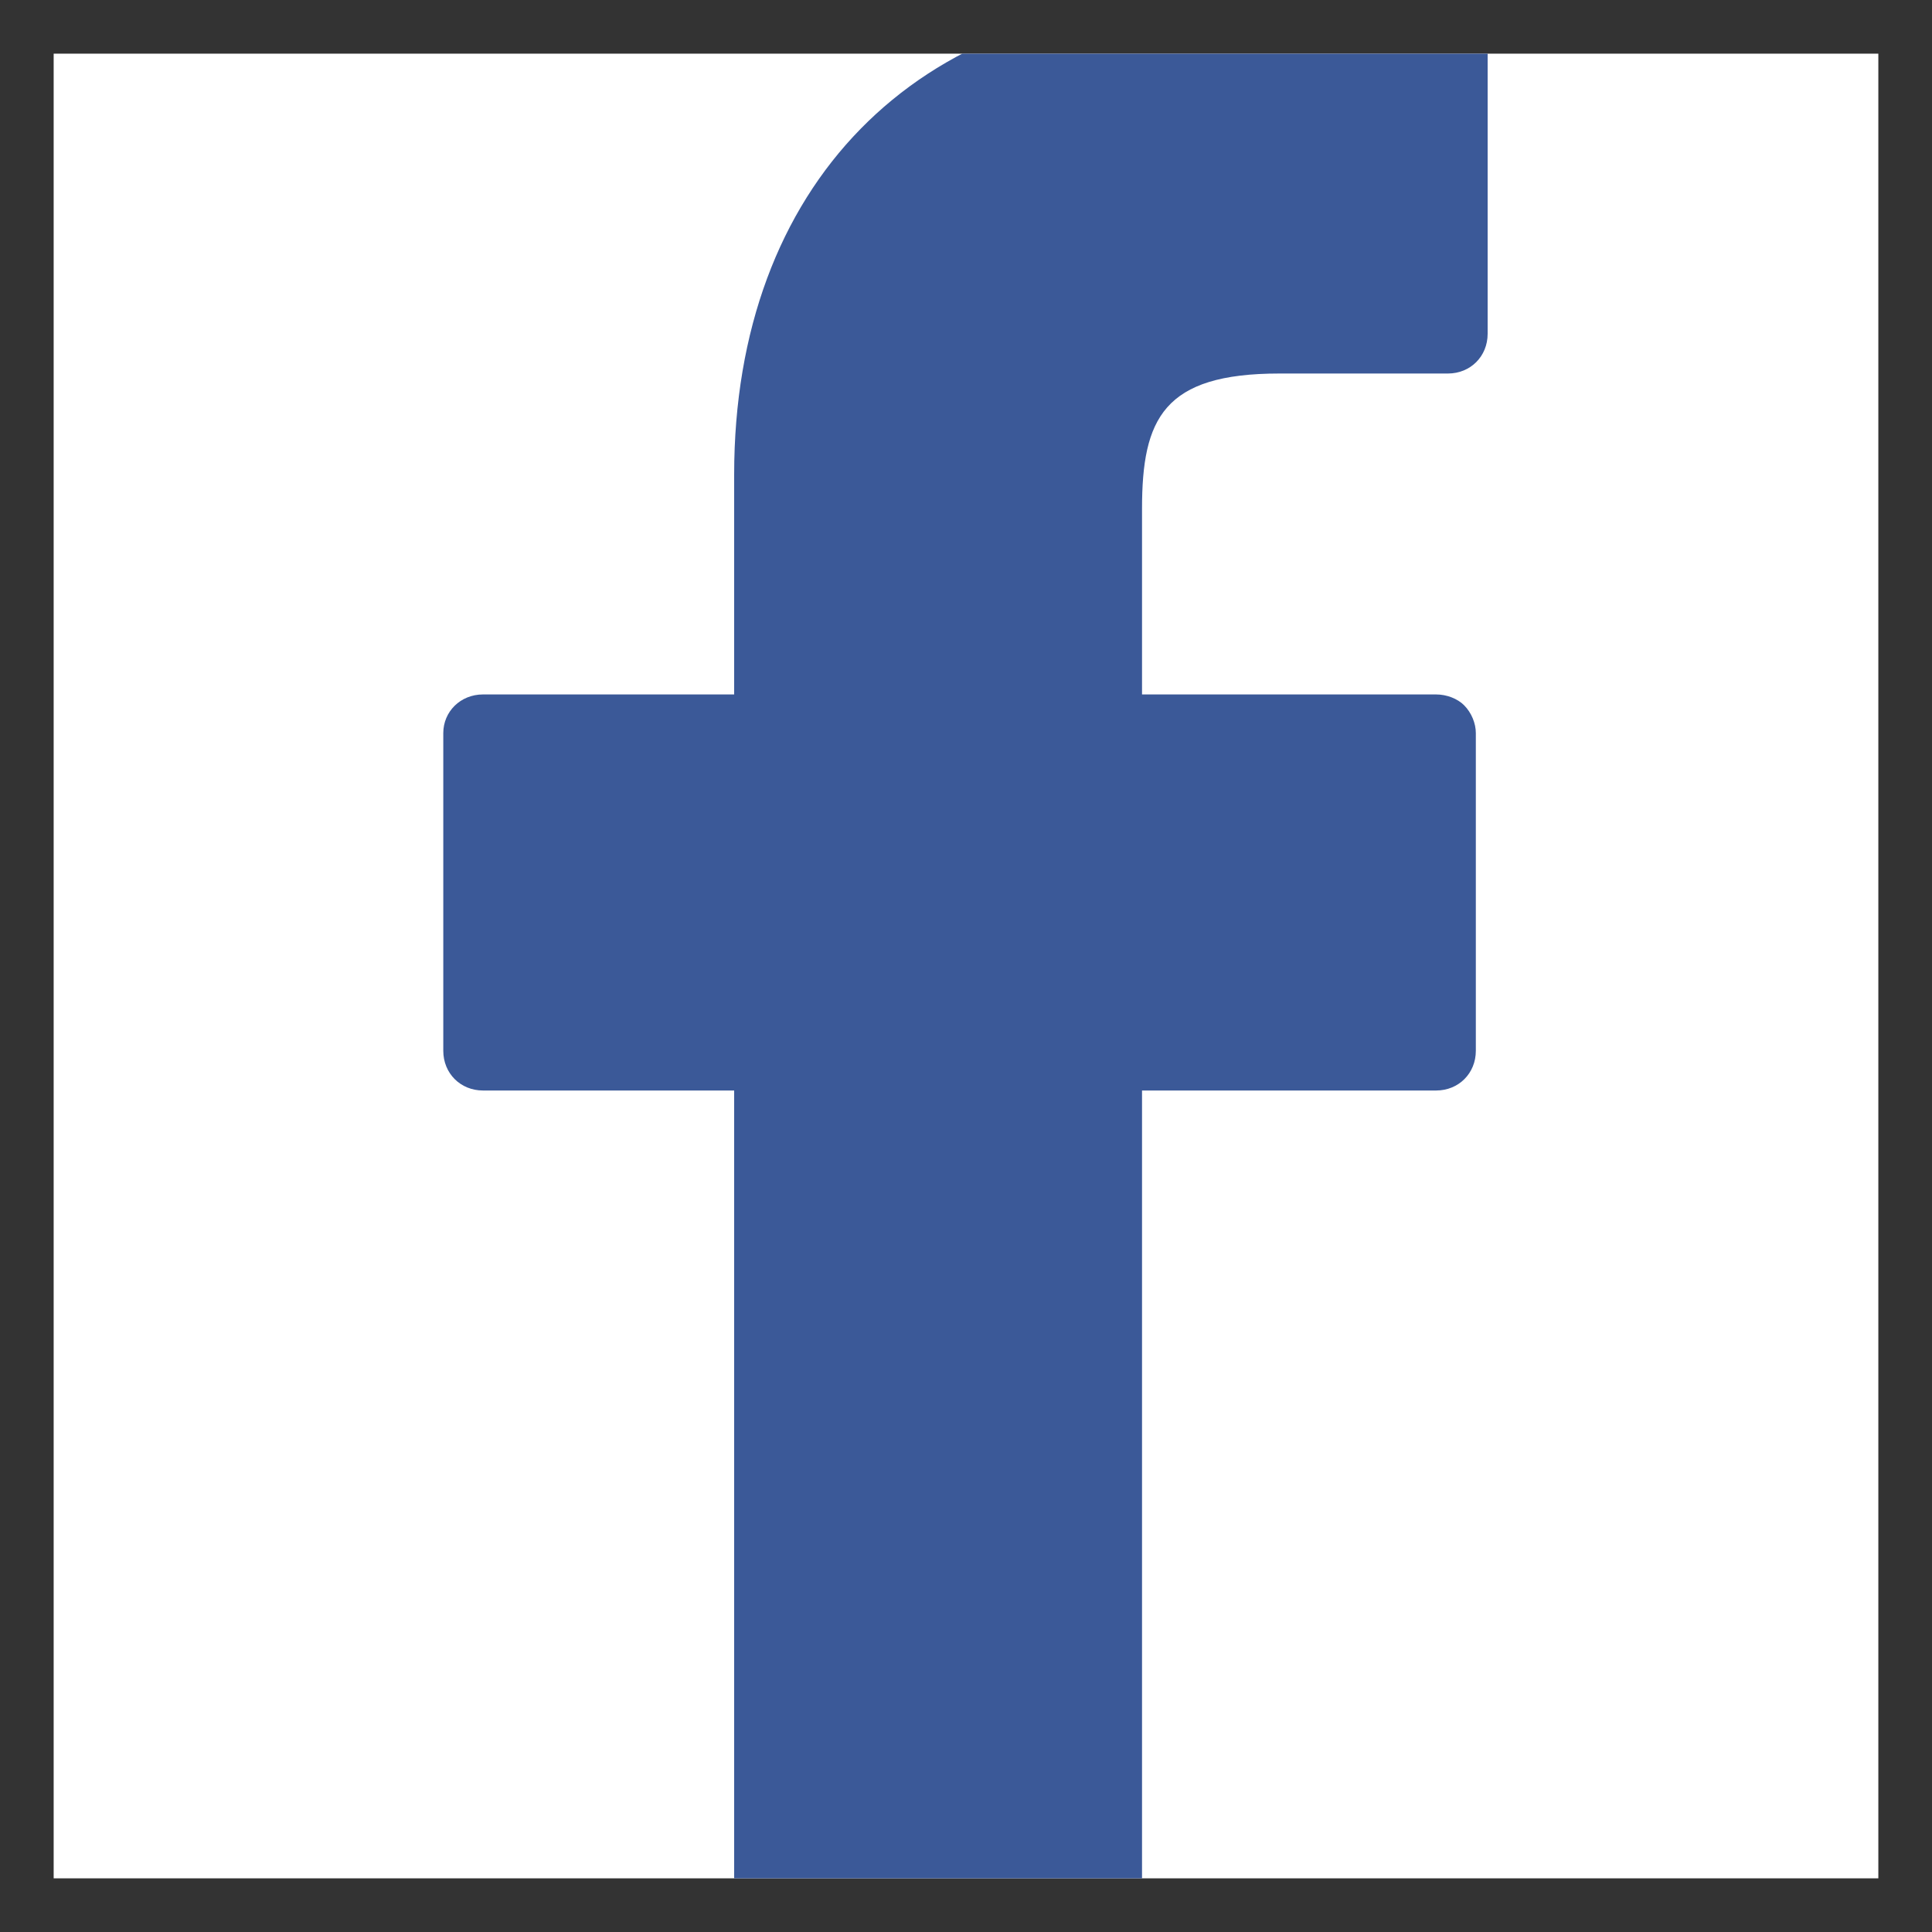 <svg width="18" height="18" viewBox="0 0 18 18" fill="none" xmlns="http://www.w3.org/2000/svg" xmlns:xlink="http://www.w3.org/1999/xlink">
	<rect x="0" y="0" width="18" height="18" fill="#333333" stroke="none"/>
	<desc>
			Created with Pixso.
	</desc>
	<defs>
		<clipPath id="clip2_4">
			<rect id="Frame" rx="0" width="17" height="17" transform="translate(0.5 0.5)" fill="white" fill-opacity="0"/>
		</clipPath>
	</defs>
	<rect id="Frame" rx="0" width="17" height="17" transform="translate(0.5 0.5)" fill="#FFFFFF" fill-opacity="1"/>
	<g clip-path="url(#clip2_4)">
		<path id="Vector" d="M13.49 0L11.16 0C8.54 0 6.84 1.73 6.84 4.42L6.84 6.47L4.5 6.47C4.29 6.47 4.13 6.63 4.13 6.83L4.13 9.79C4.13 10 4.29 10.16 4.5 10.16L6.84 10.16L6.84 17.63C6.84 17.83 7.01 18 7.21 18L10.27 18C10.47 18 10.64 17.83 10.64 17.63L10.64 10.16L13.38 10.16C13.59 10.16 13.75 10 13.75 9.79L13.75 6.83C13.75 6.74 13.71 6.64 13.64 6.57C13.58 6.51 13.48 6.47 13.38 6.47L10.64 6.47L10.64 4.74C10.64 3.9 10.84 3.48 11.92 3.48L13.49 3.48C13.7 3.48 13.86 3.32 13.86 3.11L13.86 0.37C13.86 0.16 13.7 0 13.49 0Z" fill="#3B5998" fill-opacity="1" fill-rule="nonzero"/>
	</g>
</svg>
